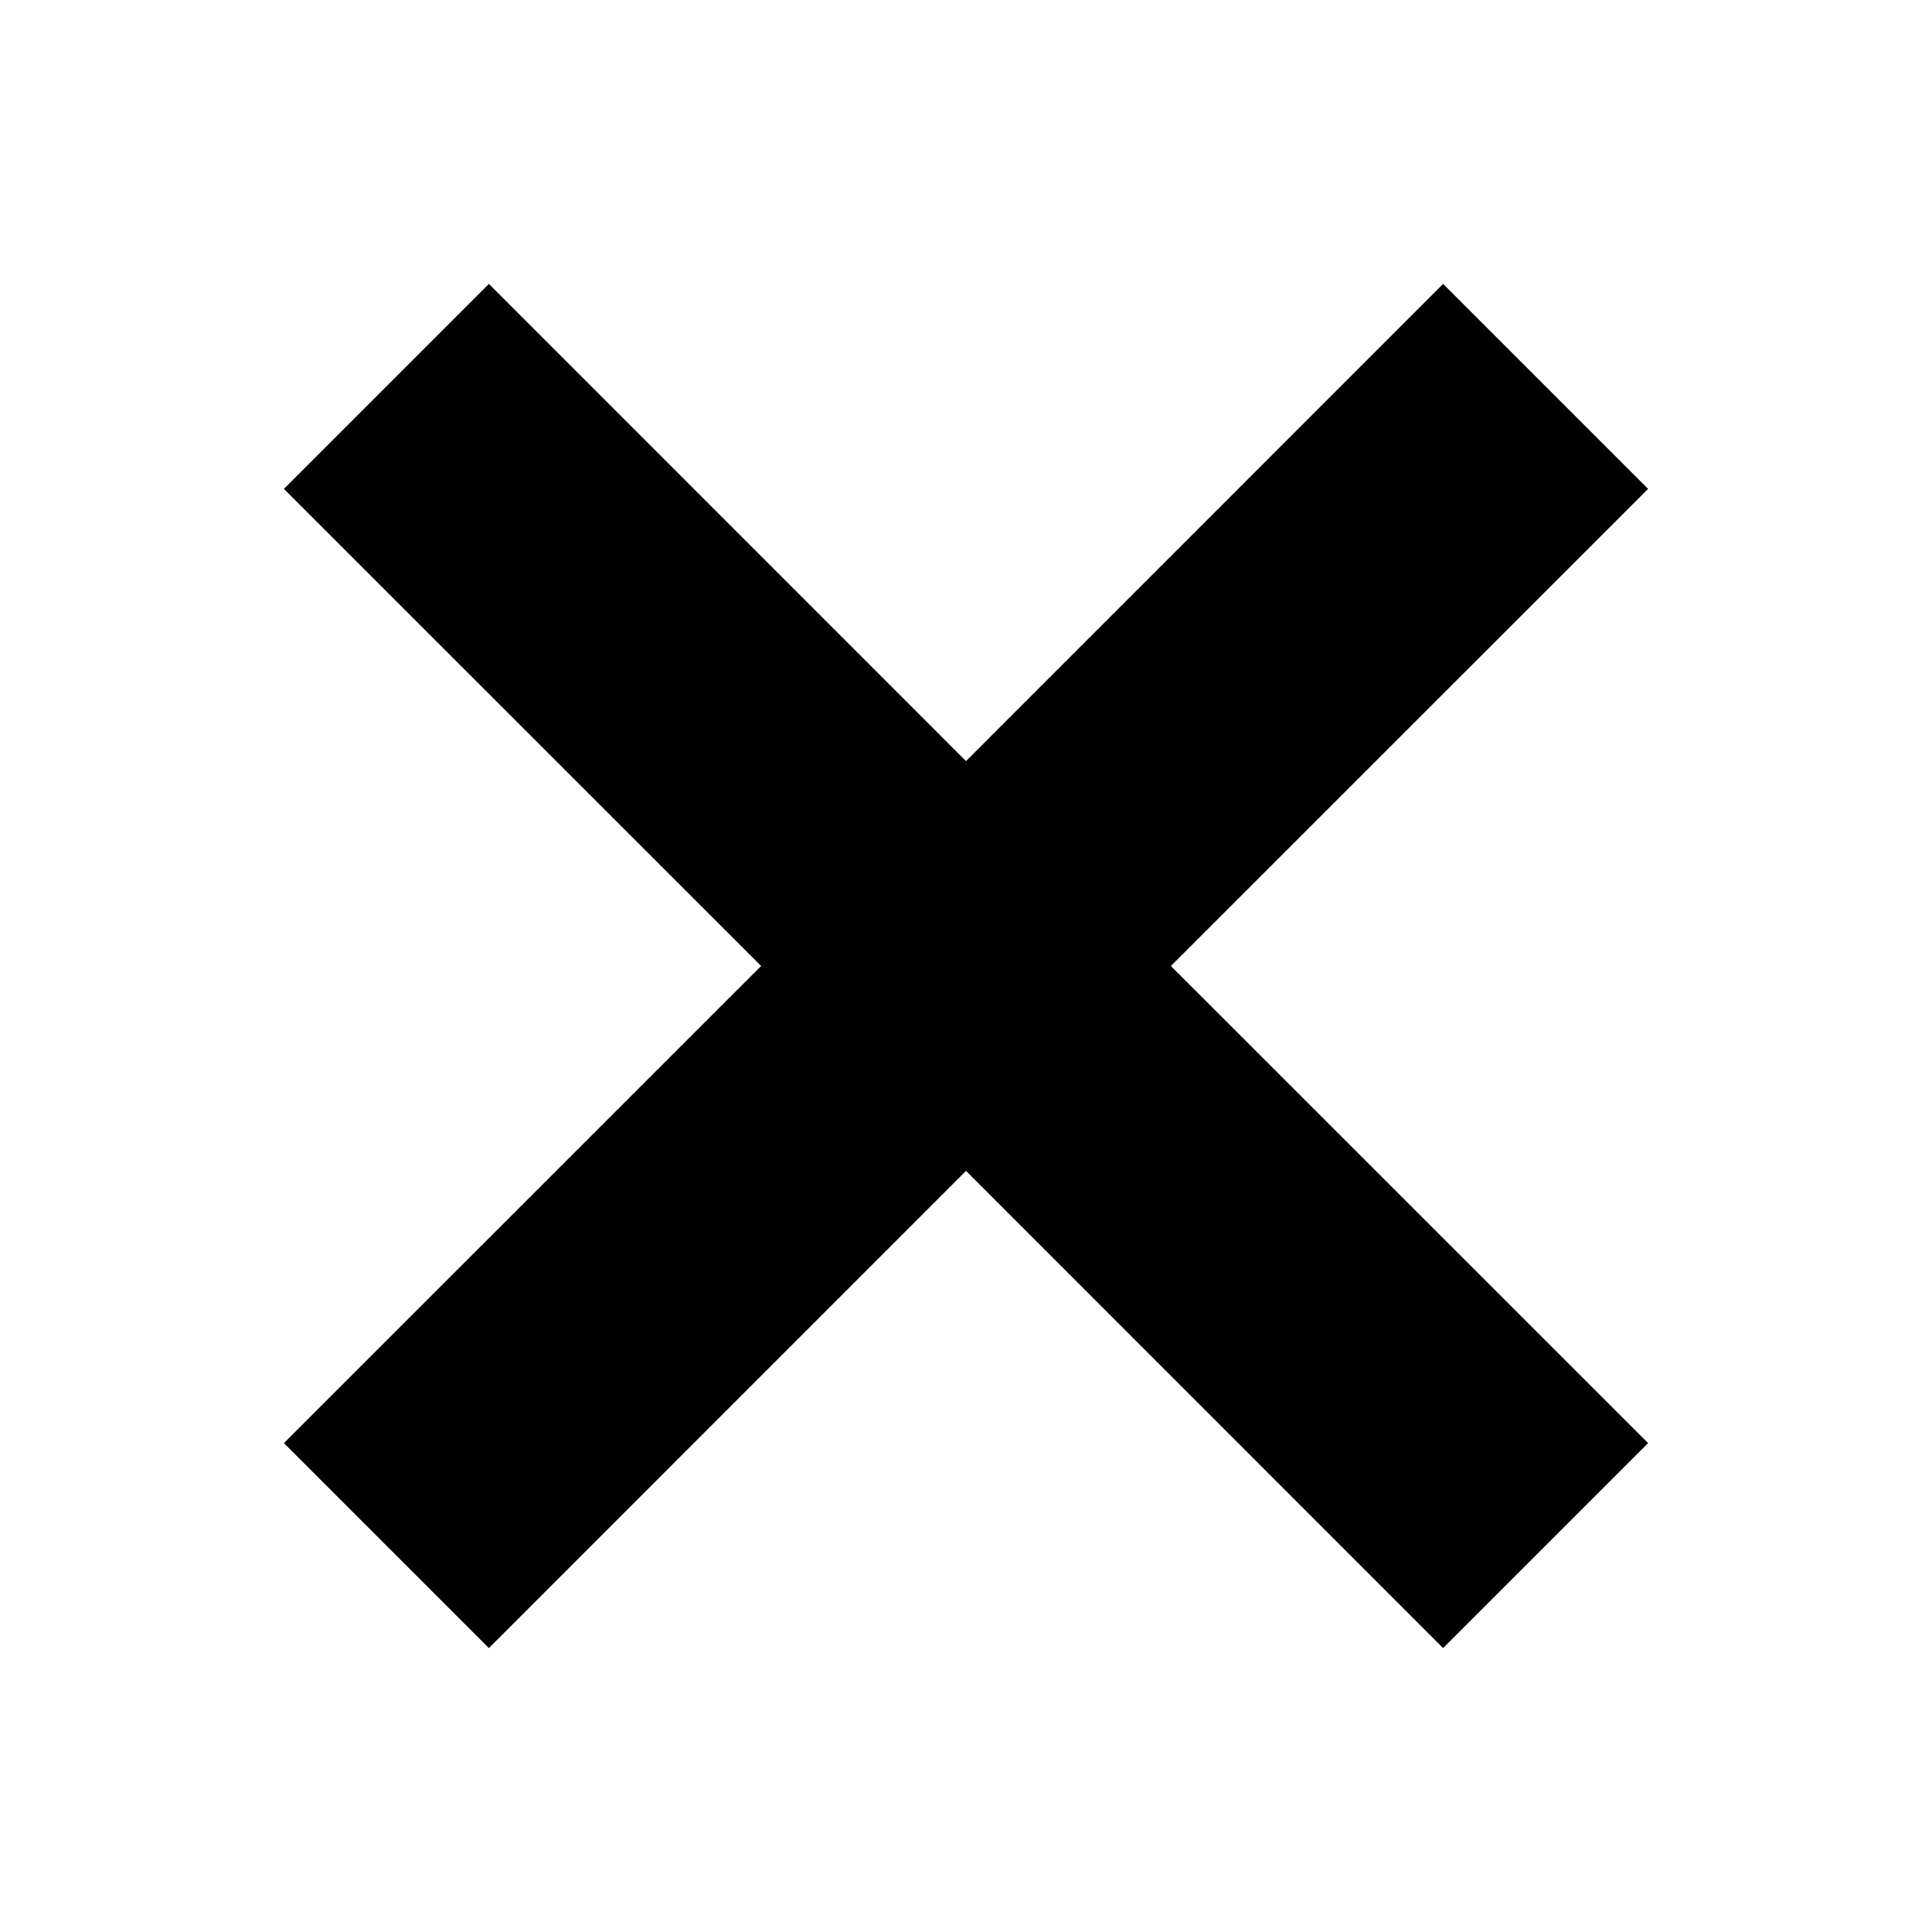 <?xml version="1.0" encoding="UTF-8"?>
<svg width="20px" height="20px" viewBox="0 0 20 20" version="1.1" xmlns="http://www.w3.org/2000/svg" xmlns:xlink="http://www.w3.org/1999/xlink">
    <title>D2E0C2C5-C6E8-4174-9B16-43728E247EA2@2x</title>
    <g id="Cover" stroke="none" stroke-width="1" fill="none" fill-rule="evenodd">
        <g id="Icons-and-illustrations" transform="translate(-156, -194)" fill="currentColor">
            <g id="Close" transform="translate(156, 194)">
                <polygon id="🍎-Culoare" points="14.939 2.939 17.061 5.061 12.121 10 17.061 14.939 14.939 17.061 10 12.121 5.061 17.061 2.939 14.939 7.879 10 2.939 5.061 5.061 2.939 10 7.879"></polygon>
            </g>
        </g>
    </g>
</svg>
